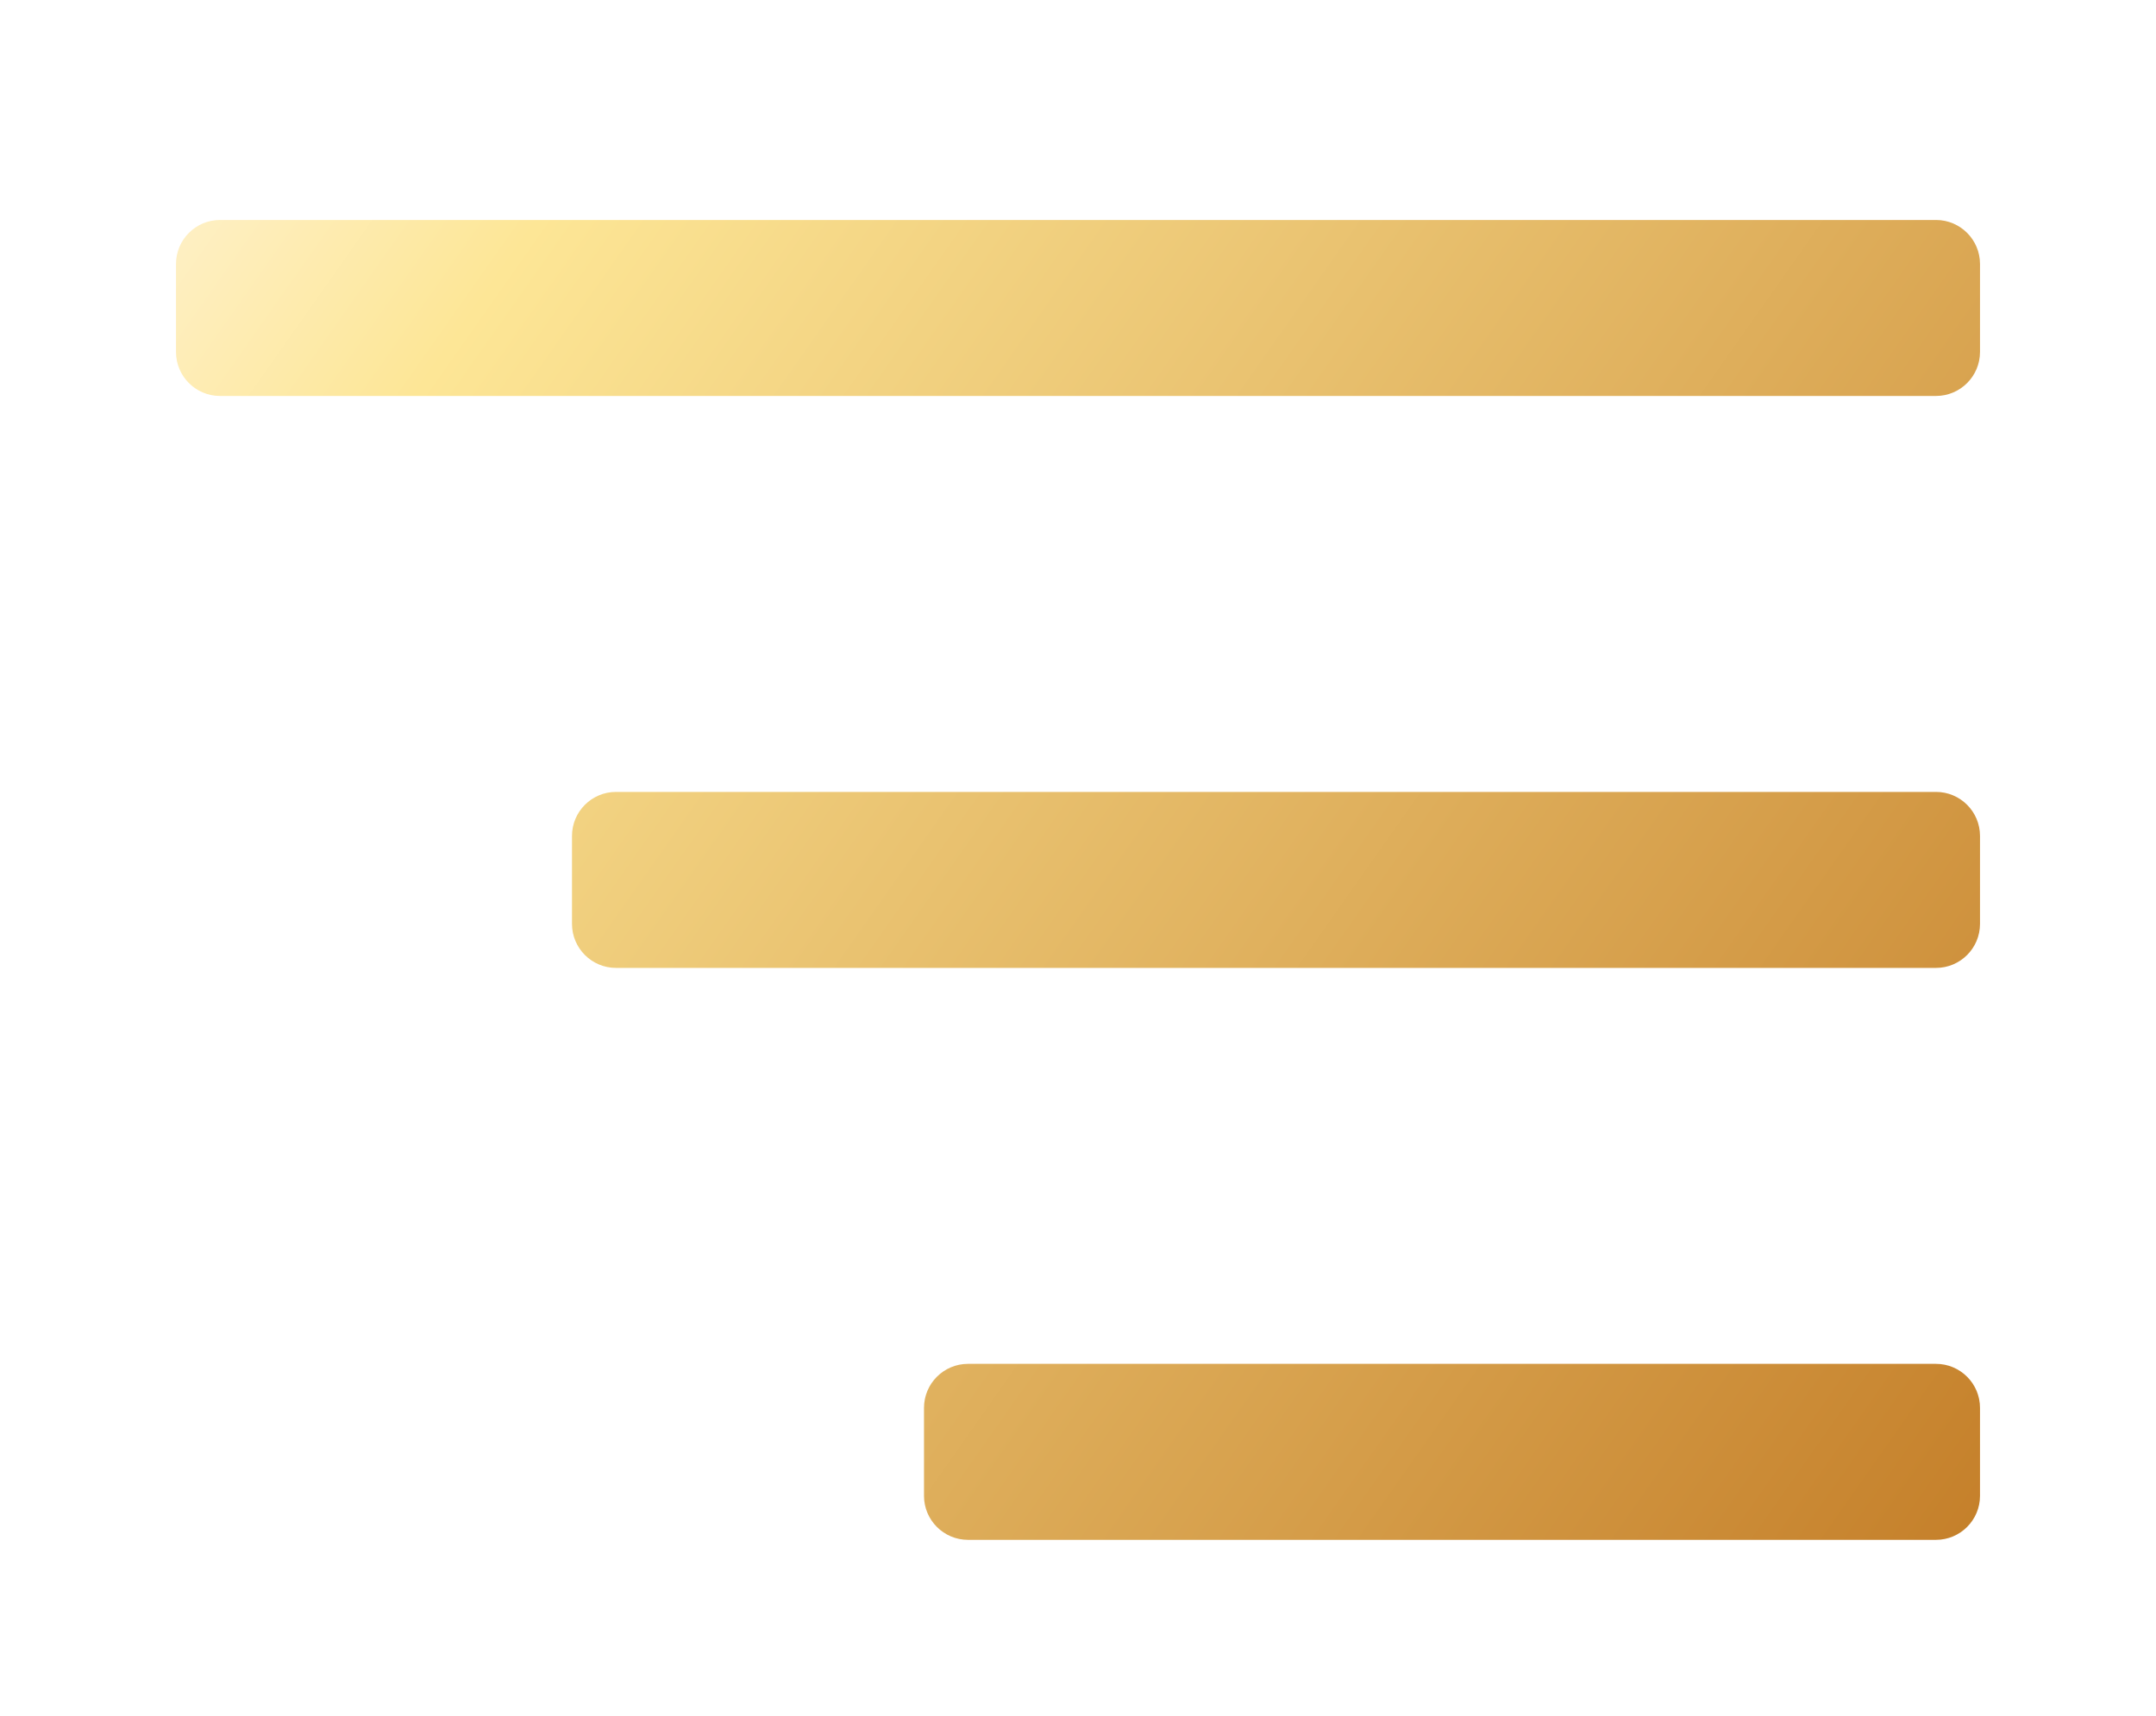<svg width="49" height="39" viewBox="0 0 49 39" fill="none" xmlns="http://www.w3.org/2000/svg">
<g filter="url(#filter0_d_322_163)">
<path fill-rule="evenodd" clip-rule="evenodd" d="M4 1C4 0.448 4.448 0 5 0H44C44.552 0 45 0.448 45 1V3C45 3.552 44.552 4 44 4H5C4.448 4 4 3.552 4 3V1ZM13 14C13 13.448 13.448 13 14 13H44C44.552 13 45 13.448 45 14V16C45 16.552 44.552 17 44 17H14C13.448 17 13 16.552 13 16V14ZM45 27C45 26.448 44.552 26 44 26H22C21.448 26 21 26.448 21 27V29C21 29.552 21.448 30 22 30H44C44.552 30 45 29.552 45 29V27Z" fill="url(#paint0_linear_322_163)"/>
</g>
<defs>
<filter id="filter0_d_322_163" x="0" y="0" width="49" height="39" filterUnits="userSpaceOnUse" color-interpolation-filters="sRGB">
<feFlood flood-opacity="0" result="BackgroundImageFix"/>
<feColorMatrix in="SourceAlpha" type="matrix" values="0 0 0 0 0 0 0 0 0 0 0 0 0 0 0 0 0 0 127 0" result="hardAlpha"/>
<feOffset dy="5"/>
<feGaussianBlur stdDeviation="2"/>
<feComposite in2="hardAlpha" operator="out"/>
<feColorMatrix type="matrix" values="0 0 0 0 0 0 0 0 0 0 0 0 0 0 0 0 0 0 0.15 0"/>
<feBlend mode="normal" in2="BackgroundImageFix" result="effect1_dropShadow_322_163"/>
<feBlend mode="normal" in="SourceGraphic" in2="effect1_dropShadow_322_163" result="shape"/>
</filter>
<linearGradient id="paint0_linear_322_163" x1="10.542" y1="-19.125" x2="59.735" y2="15.498" gradientUnits="userSpaceOnUse">
<stop stop-color="#FFF8EC"/>
<stop offset="0.206" stop-color="#FDE696"/>
<stop offset="1" stop-color="#C07721"/>
</linearGradient>
</defs>
</svg>
